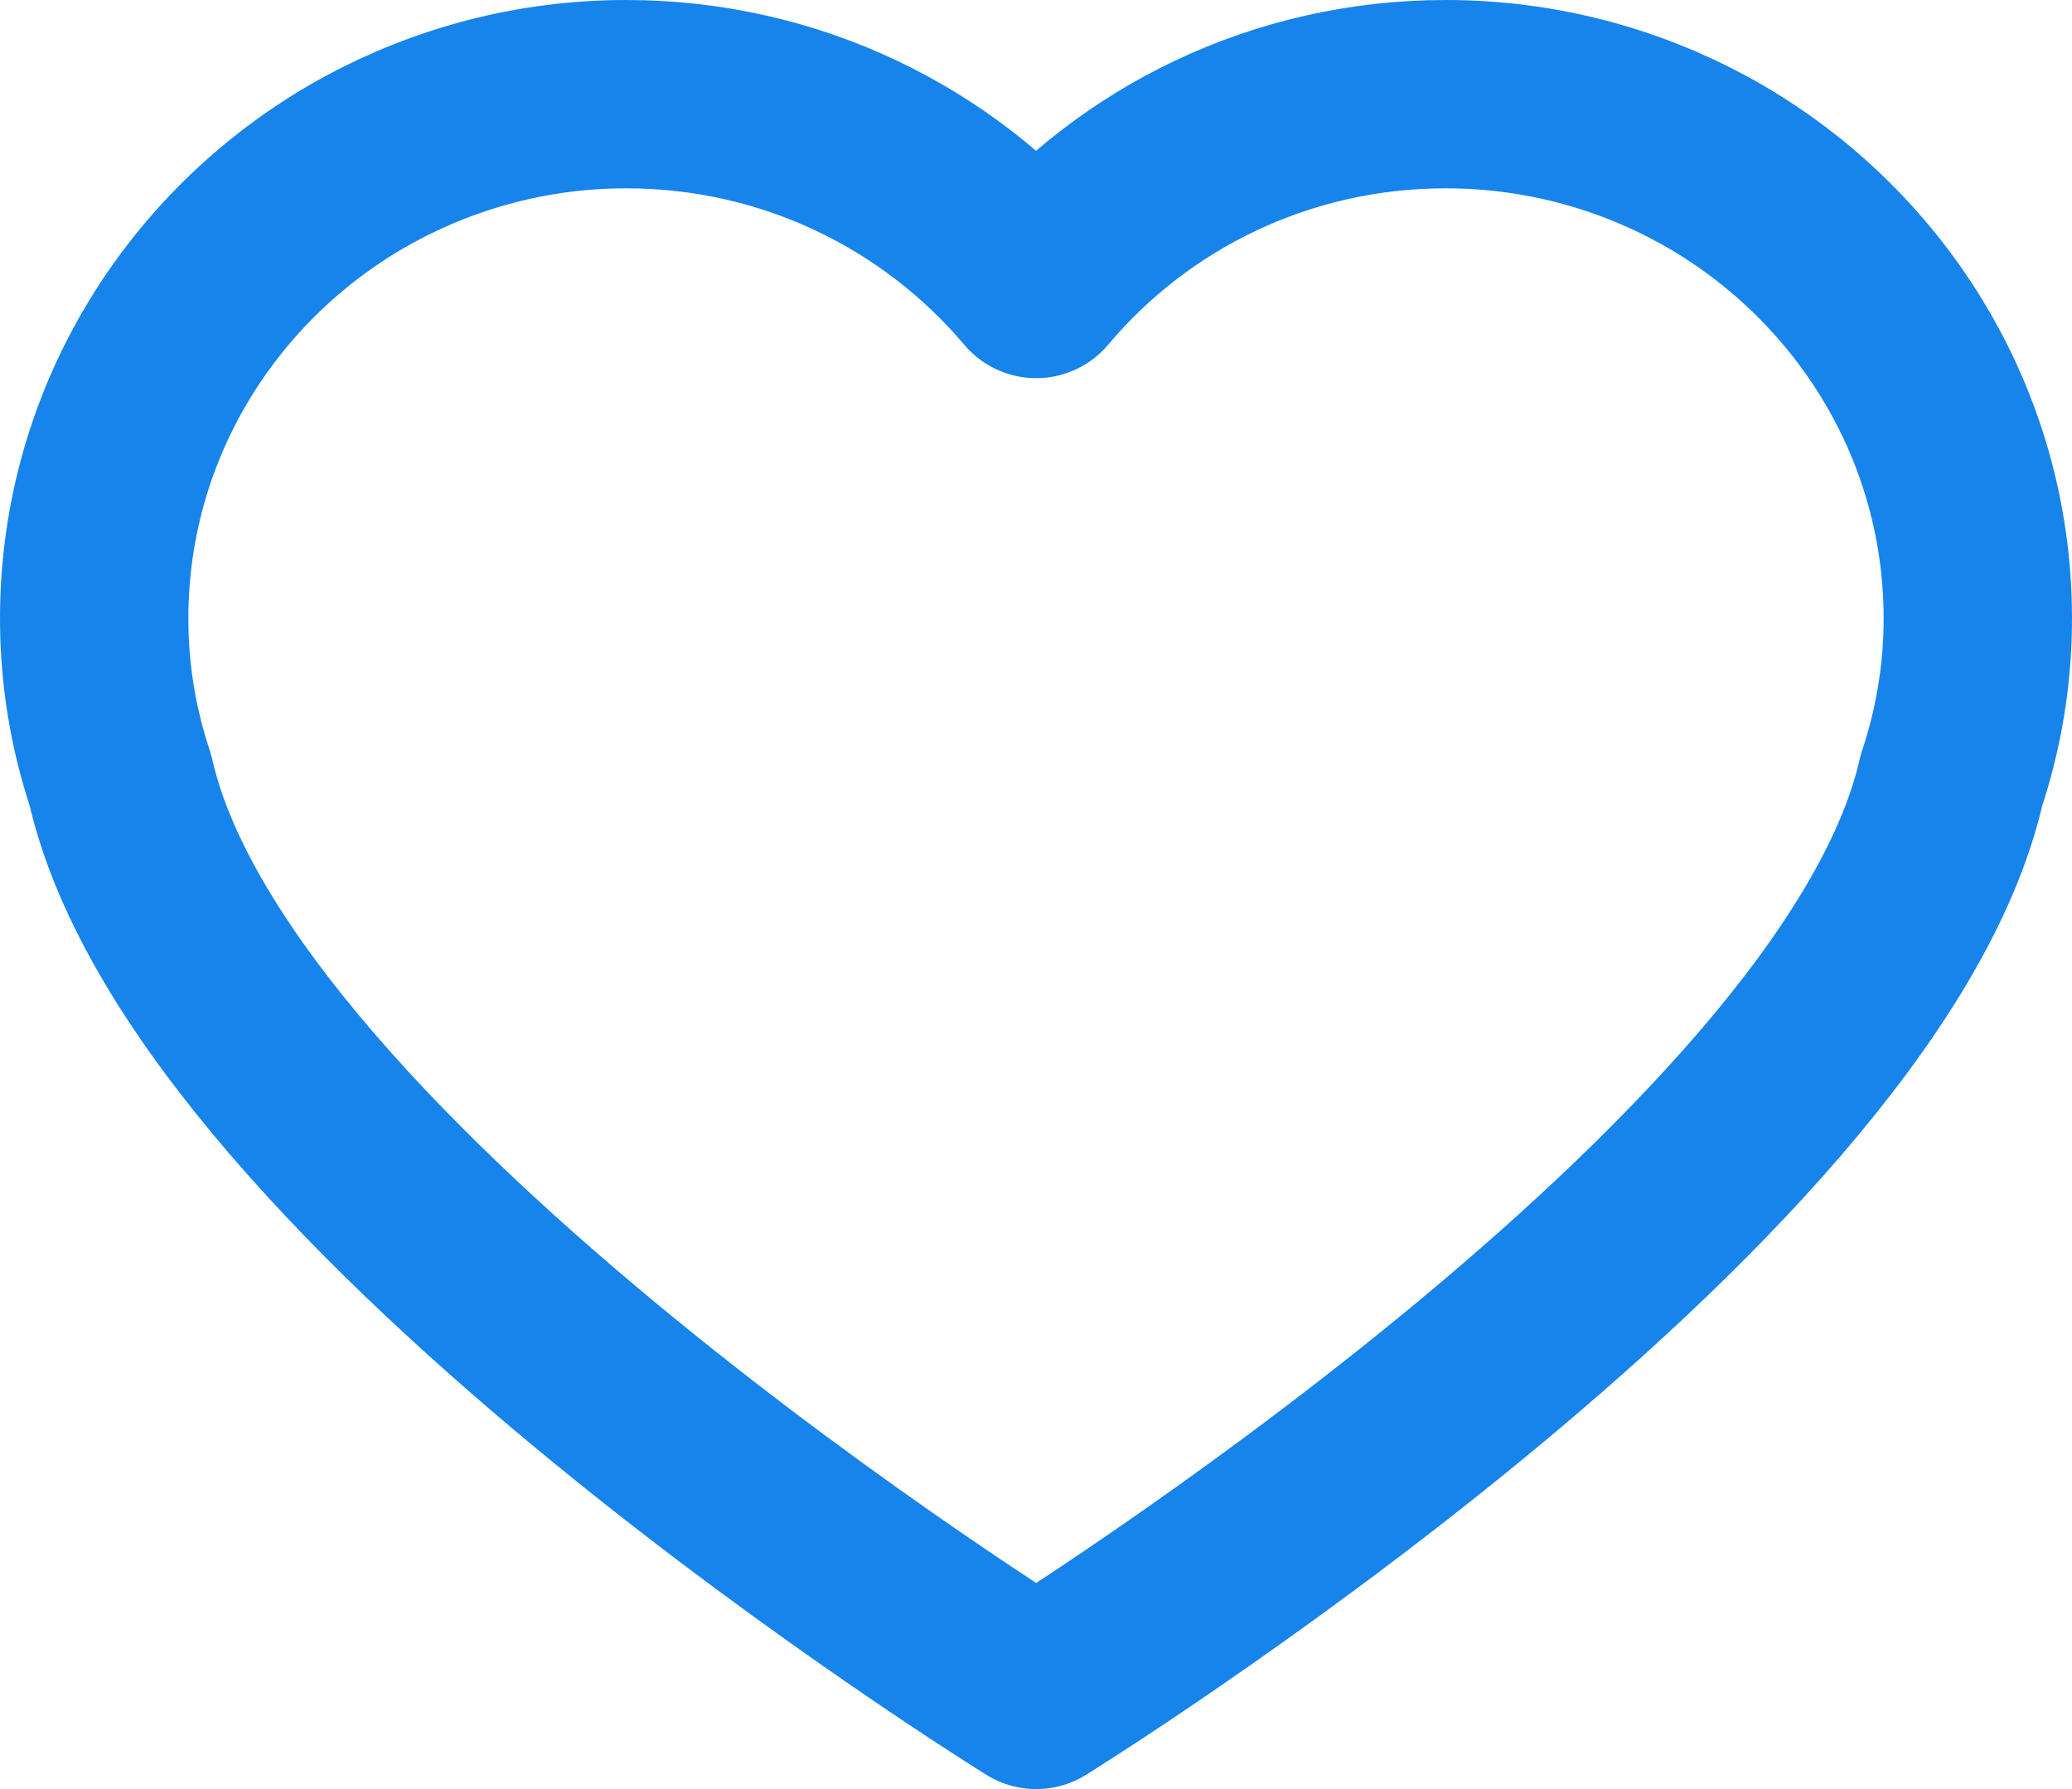 <?xml version="1.0" encoding="UTF-8"?>
<svg width="22px" height="19px" viewBox="0 0 22 19" version="1.1" xmlns="http://www.w3.org/2000/svg" xmlns:xlink="http://www.w3.org/1999/xlink">
    <!-- Generator: Sketch 49.3 (51167) - http://www.bohemiancoding.com/sketch -->
    <title>Shape</title>
    <desc>Created with Sketch.</desc>
    <defs></defs>
    <g id="Specs" stroke="none" stroke-width="2" fill="none" fill-rule="evenodd" stroke-linecap="round" stroke-linejoin="round">
        <g id="HIFI-Desktop-1440px-1a" transform="translate(-670, -245)" fill-rule="nonzero" stroke="#1784EB">
            <g id="Group-5" transform="translate(0, 226)">
                <path d="M688.079,20.693 C687.269,20.253 686.34,20 685.349,20 C683.601,20 682.036,20.785 681.002,22.016 C679.963,20.785 678.399,20 676.648,20 C675.66,20 674.733,20.253 673.921,20.693 C672.18,21.643 671,23.47 671,25.57 C671,26.171 671.099,26.748 671.279,27.287 C672.249,31.583 681.002,37 681.002,37 C681.002,37 689.749,31.583 690.72,27.287 C690.9,26.748 691,26.171 691,25.57 C691,23.471 689.82,21.644 688.079,20.693 Z" id="Shape"></path>
            </g>
        </g>
    </g>
</svg>